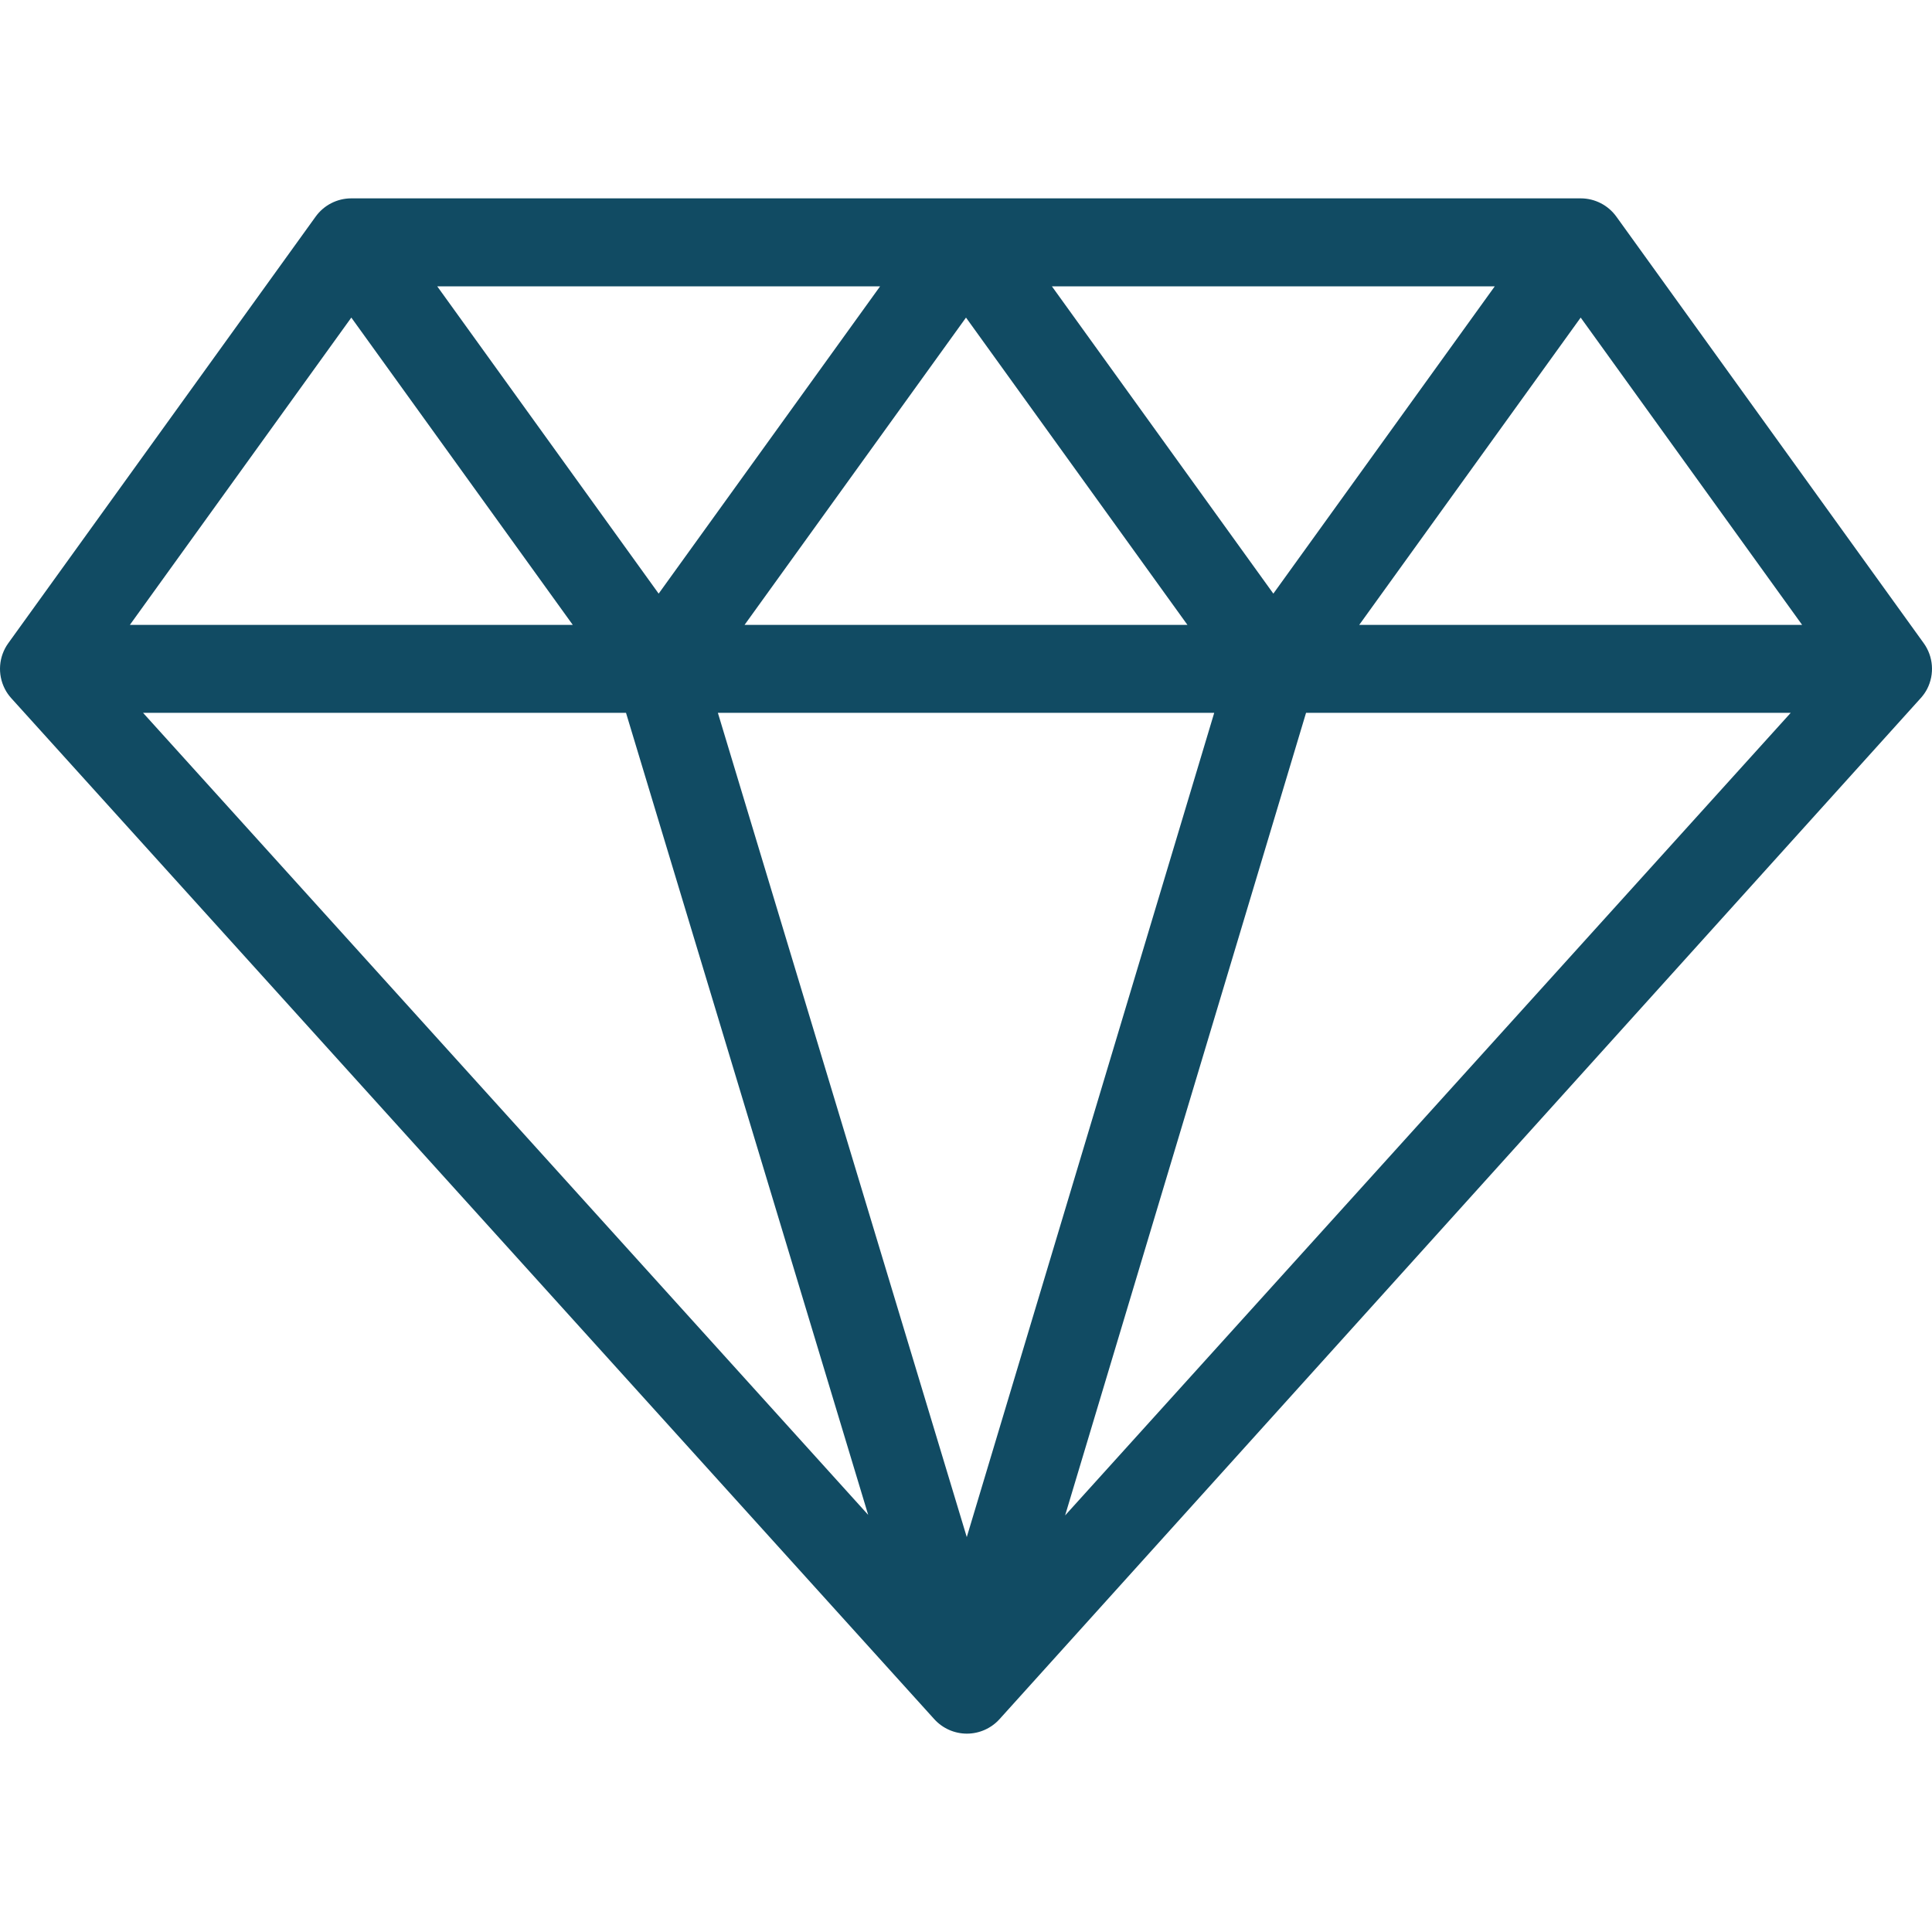 <svg width="100" height="100" viewBox="0 0 100 100" fill="none" xmlns="http://www.w3.org/2000/svg">
<g>
<path d="M99.57 33.289L83.663 11.213C83.235 10.619 82.548 10.267 81.816 10.267H18.184C17.452 10.267 16.765 10.619 16.337 11.213L0.43 33.289C-0.07 33.982 -0.139 34.896 0.25 35.657C0.342 35.837 0.457 35.999 0.589 36.145L48.357 88.983C48.789 89.46 49.402 89.733 50.046 89.733C50.69 89.733 51.303 89.46 51.735 88.983L99.45 36.097C99.564 35.963 99.667 35.818 99.75 35.657C100.139 34.896 100.07 33.981 99.57 33.289ZM93.277 32.343H70.354L81.816 16.438L93.277 32.343ZM62.848 36.896L50.04 79.56L37.157 36.896H62.848ZM38.539 32.343L50 16.438L61.461 32.343H38.539ZM54.446 14.82H77.369L65.908 30.726L54.446 14.82ZM34.092 30.726L22.631 14.82H45.554L34.092 30.726ZM32.402 36.896L44.937 78.41L7.404 36.896H32.402ZM67.601 36.896H92.688L55.13 78.438L67.601 36.896ZM18.184 16.438L29.646 32.343H6.723L18.184 16.438Z" fill="#114B63"/>
</g>
</svg>
